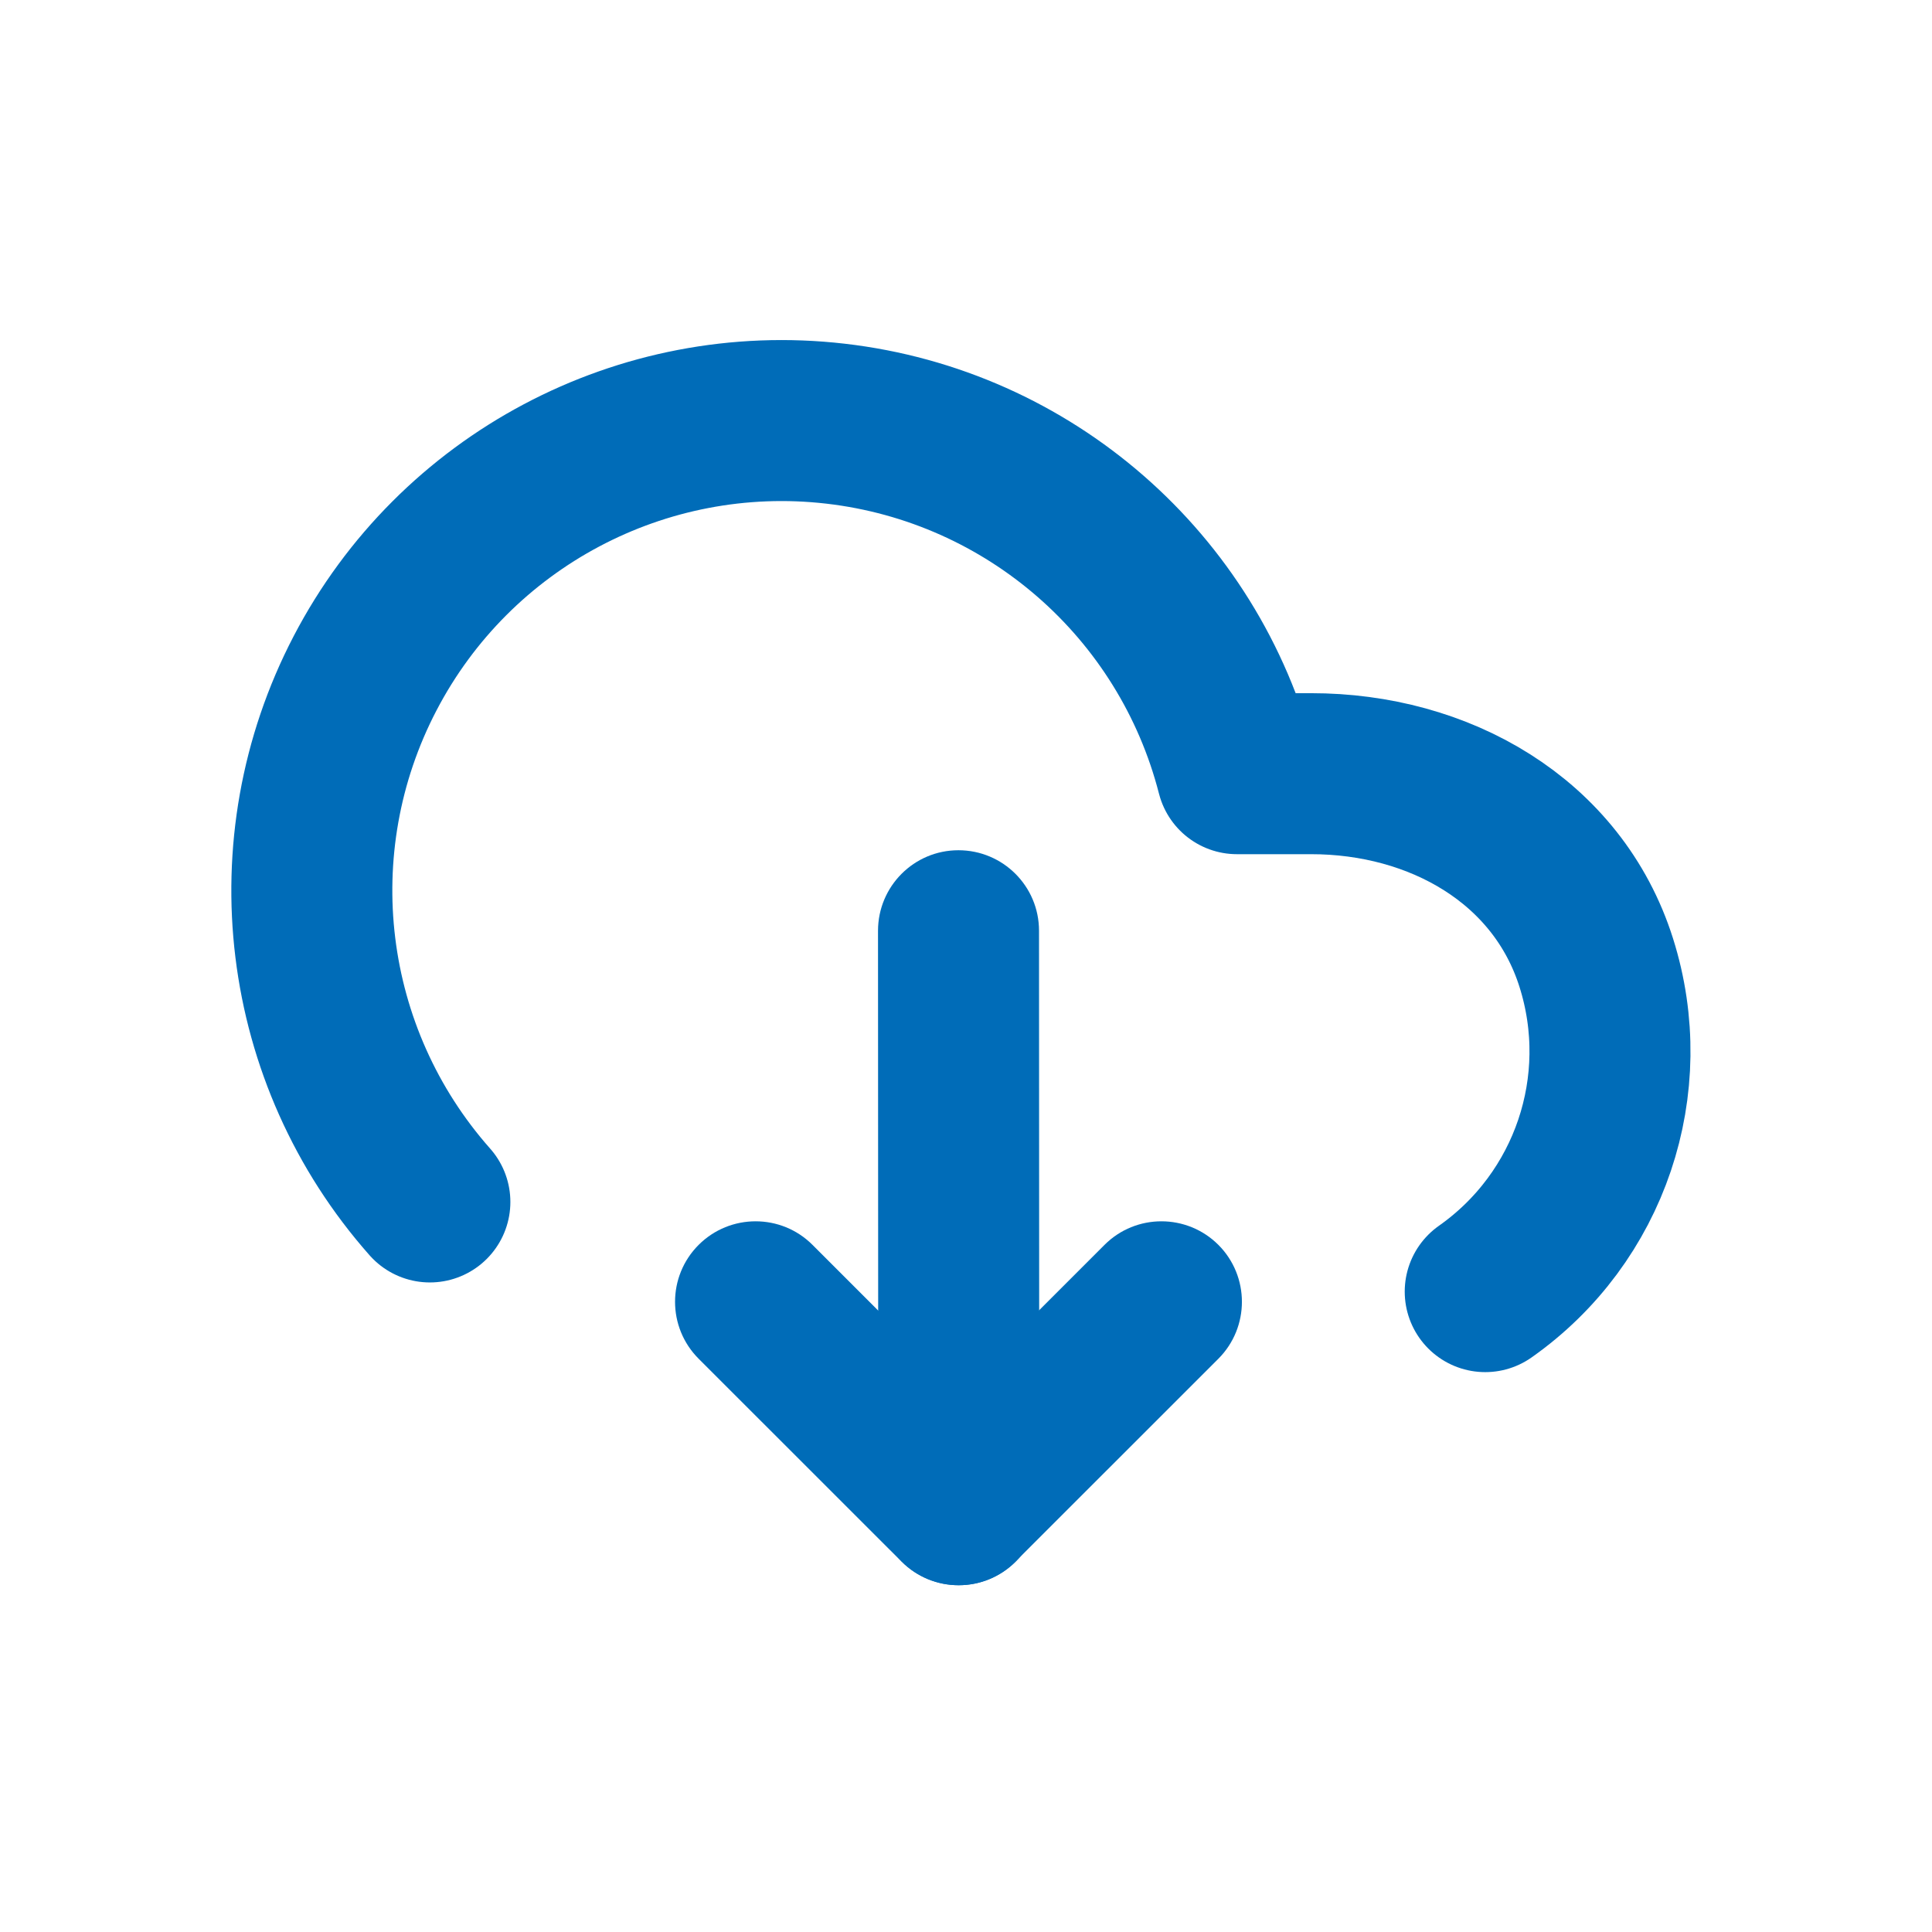 <svg width="24" height="24" viewBox="0 0 24 24" fill="none" xmlns="http://www.w3.org/2000/svg">
<path d="M18.45 16.045C19.752 15.129 20.31 13.476 19.829 11.958C19.349 10.441 17.877 9.61 16.285 9.611H15.366C14.765 7.269 12.782 5.54 10.379 5.263C7.977 4.986 5.653 6.219 4.535 8.364C3.417 10.508 3.737 13.12 5.34 14.931" stroke="#006CB8" stroke-width="2" stroke-linecap="round" stroke-linejoin="round"/>
<path fill-rule="evenodd" clip-rule="evenodd" d="M11.906 10.562C12.459 10.562 12.907 11.009 12.907 11.562L12.91 18.692C12.911 19.244 12.463 19.692 11.911 19.692C11.358 19.692 10.911 19.245 10.91 18.693L10.907 11.563C10.907 11.01 11.354 10.562 11.906 10.562Z" fill="#006CB8"/>
<path fill-rule="evenodd" clip-rule="evenodd" d="M8.679 15.464C9.07 15.074 9.703 15.074 10.093 15.464L11.907 17.278L13.721 15.464C14.111 15.074 14.744 15.074 15.135 15.464C15.525 15.855 15.525 16.488 15.135 16.879L12.614 19.399C12.224 19.79 11.59 19.79 11.2 19.399L8.679 16.879C8.288 16.488 8.288 15.855 8.679 15.464Z" fill="#006CB8"/>
</svg>
